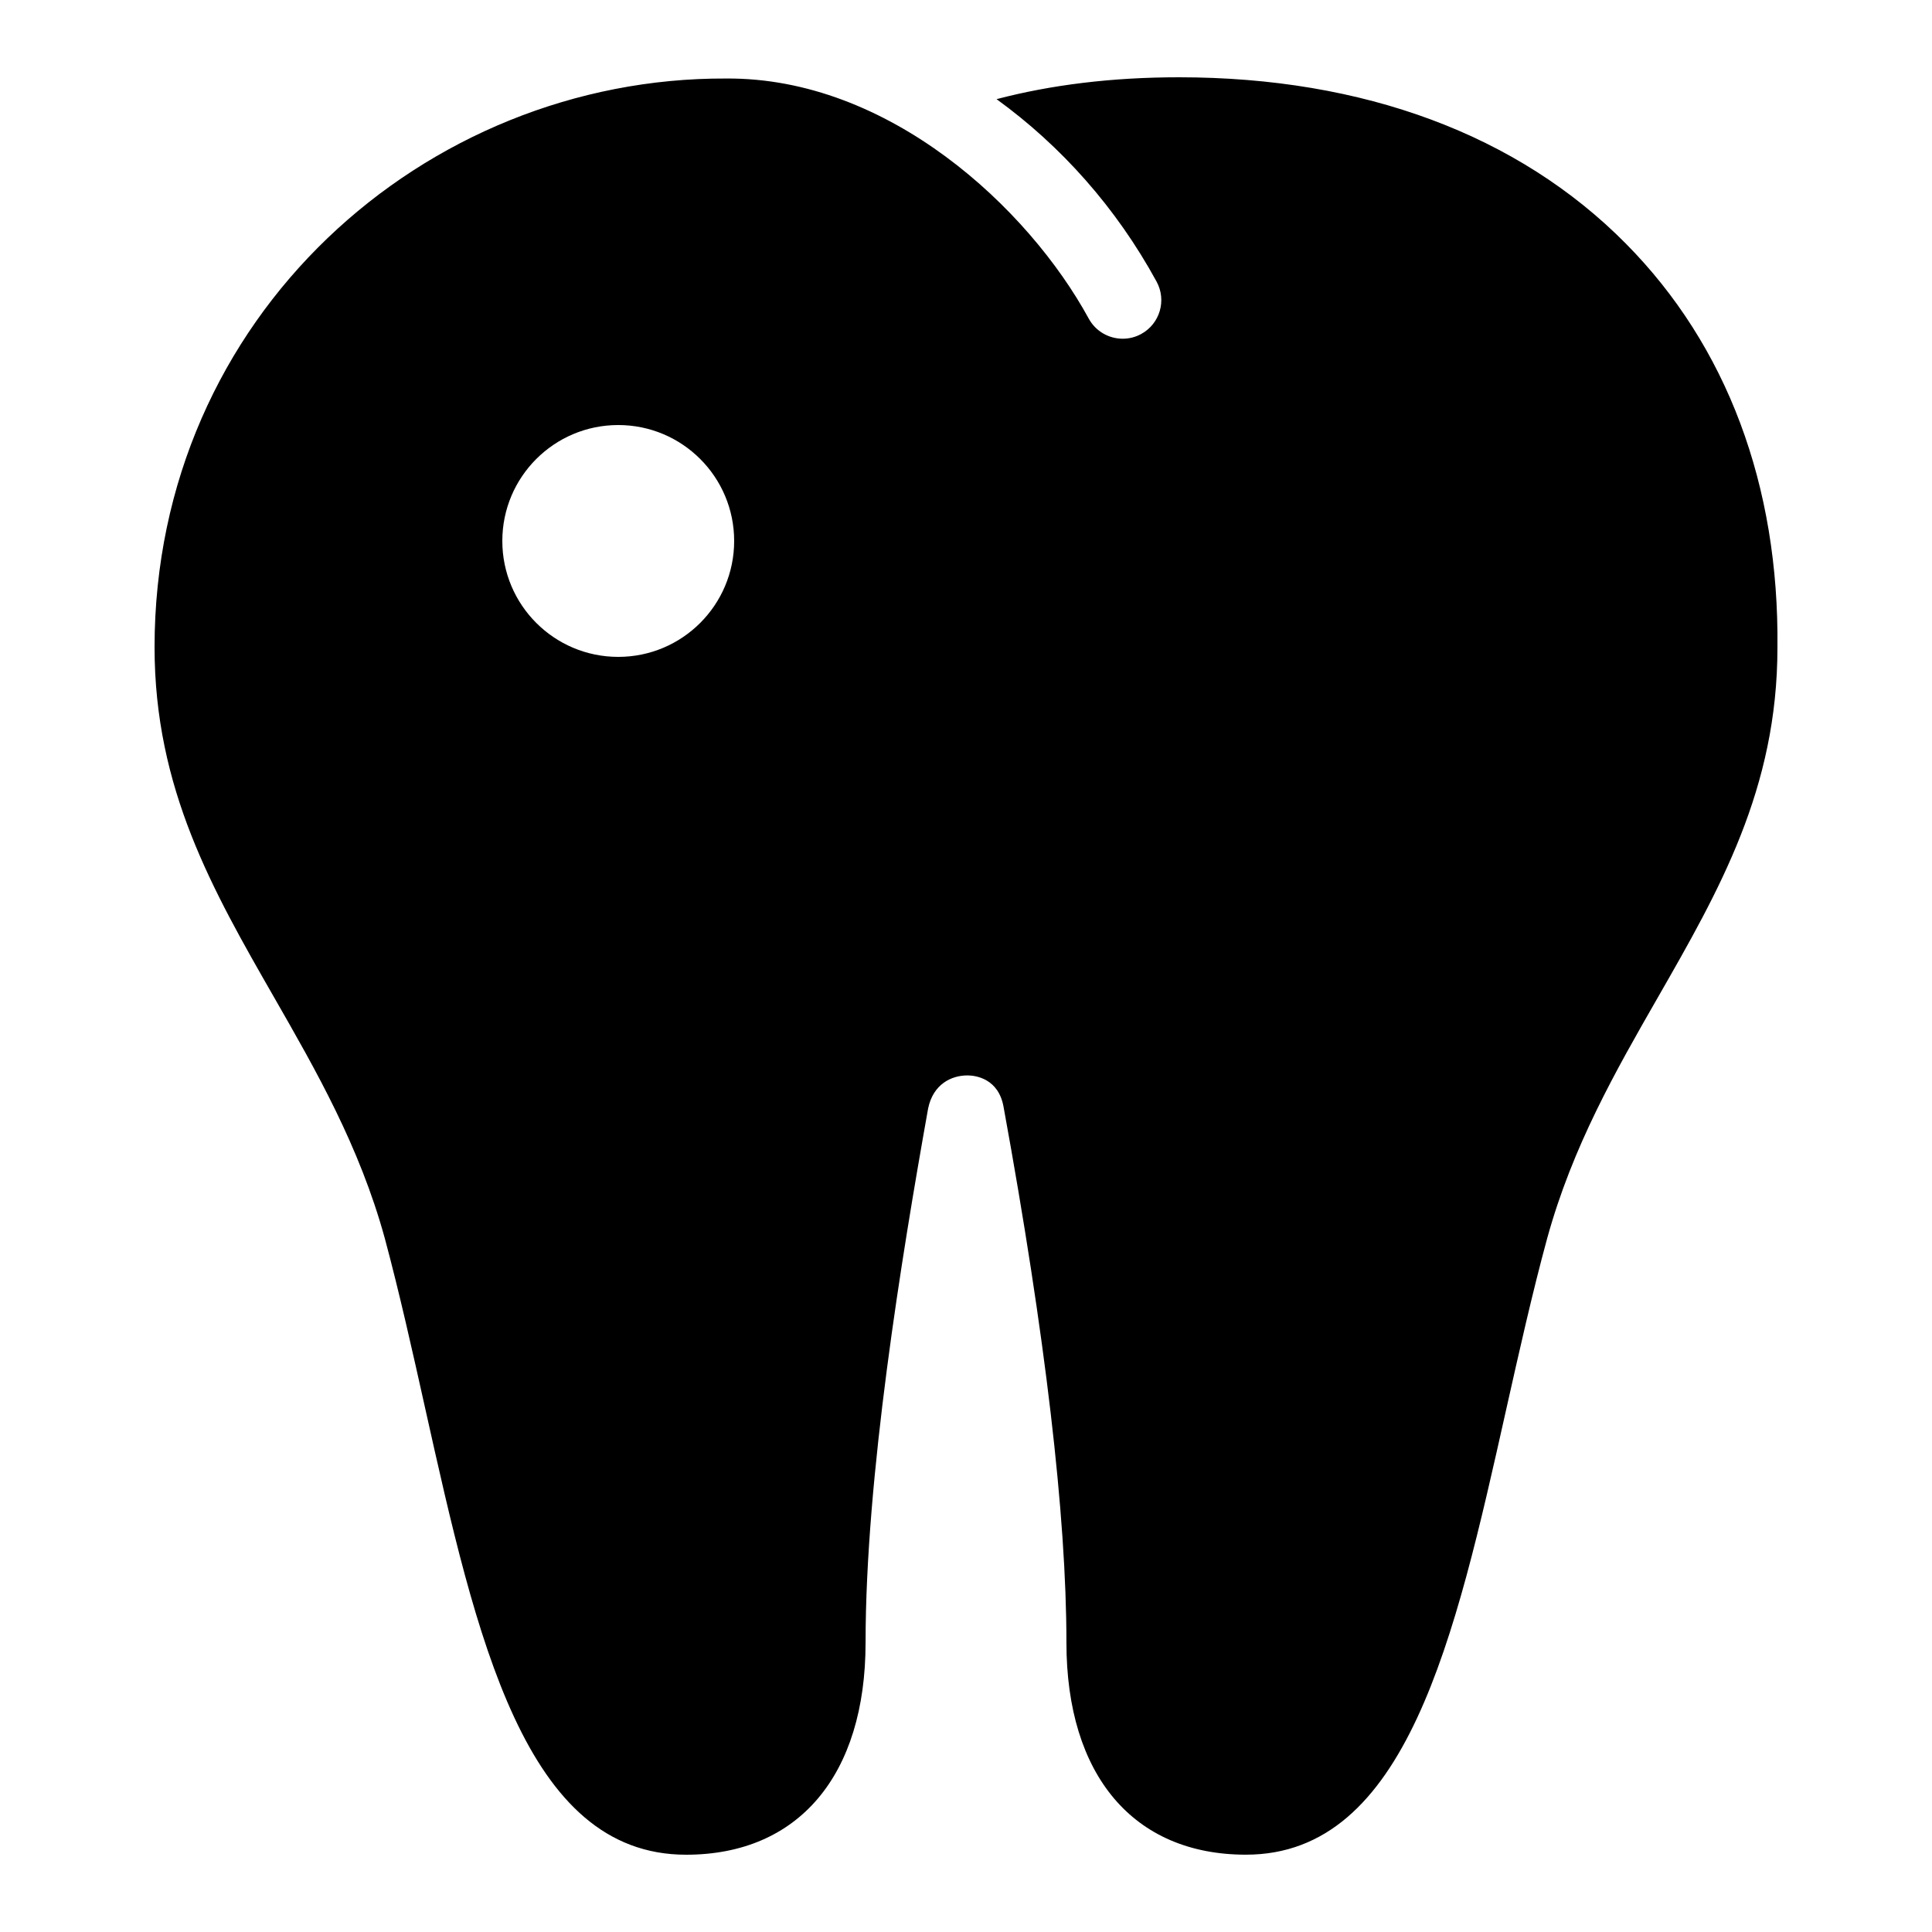 <svg fill="#000000" xmlns="http://www.w3.org/2000/svg"  viewBox="0 0 50 50" width="50px" height="50px"><path d="M42.081,6.309C39.294,3.49,35.293,2,30.512,2c-1.743,0-3.318,0.198-4.721,0.566c1.672,1.212,3.099,2.811,4.141,4.722	c0.265,0.485,0.086,1.092-0.399,1.356c-0.151,0.083-0.315,0.122-0.478,0.122c-0.354,0-0.697-0.188-0.879-0.521	C26.618,5.388,23,2,18.788,2.032C11,2,4,8.182,4,16.75c0,3.665,1.504,6.289,3.097,9.067c1.084,1.891,2.205,3.846,2.86,6.225	c0.381,1.417,0.719,2.933,1.045,4.398C12.328,42.385,13.58,48,17.756,48c2.908,0,4.645-2.053,4.645-5.492	c0-4.27,0.927-9.949,1.619-13.822c0.13-0.63,0.604-0.854,1.014-0.854c0.007,0,0.015,0,0.022,0c0.184,0.004,0.793,0.073,0.919,0.83	c1.077,5.902,1.624,10.56,1.624,13.845c0,3.439,1.736,5.492,4.645,5.492c4.158,0,5.41-5.592,6.734-11.512	c0.333-1.484,0.676-3.02,1.063-4.439c0.657-2.385,1.778-4.341,2.862-6.231c1.593-2.779,3.097-5.403,3.097-9.056	C46.046,12.562,44.691,8.947,42.081,6.309z M16,17c-1.657,0-3-1.343-3-3s1.343-3,3-3s3,1.343,3,3S17.657,17,16,17z"/></svg>